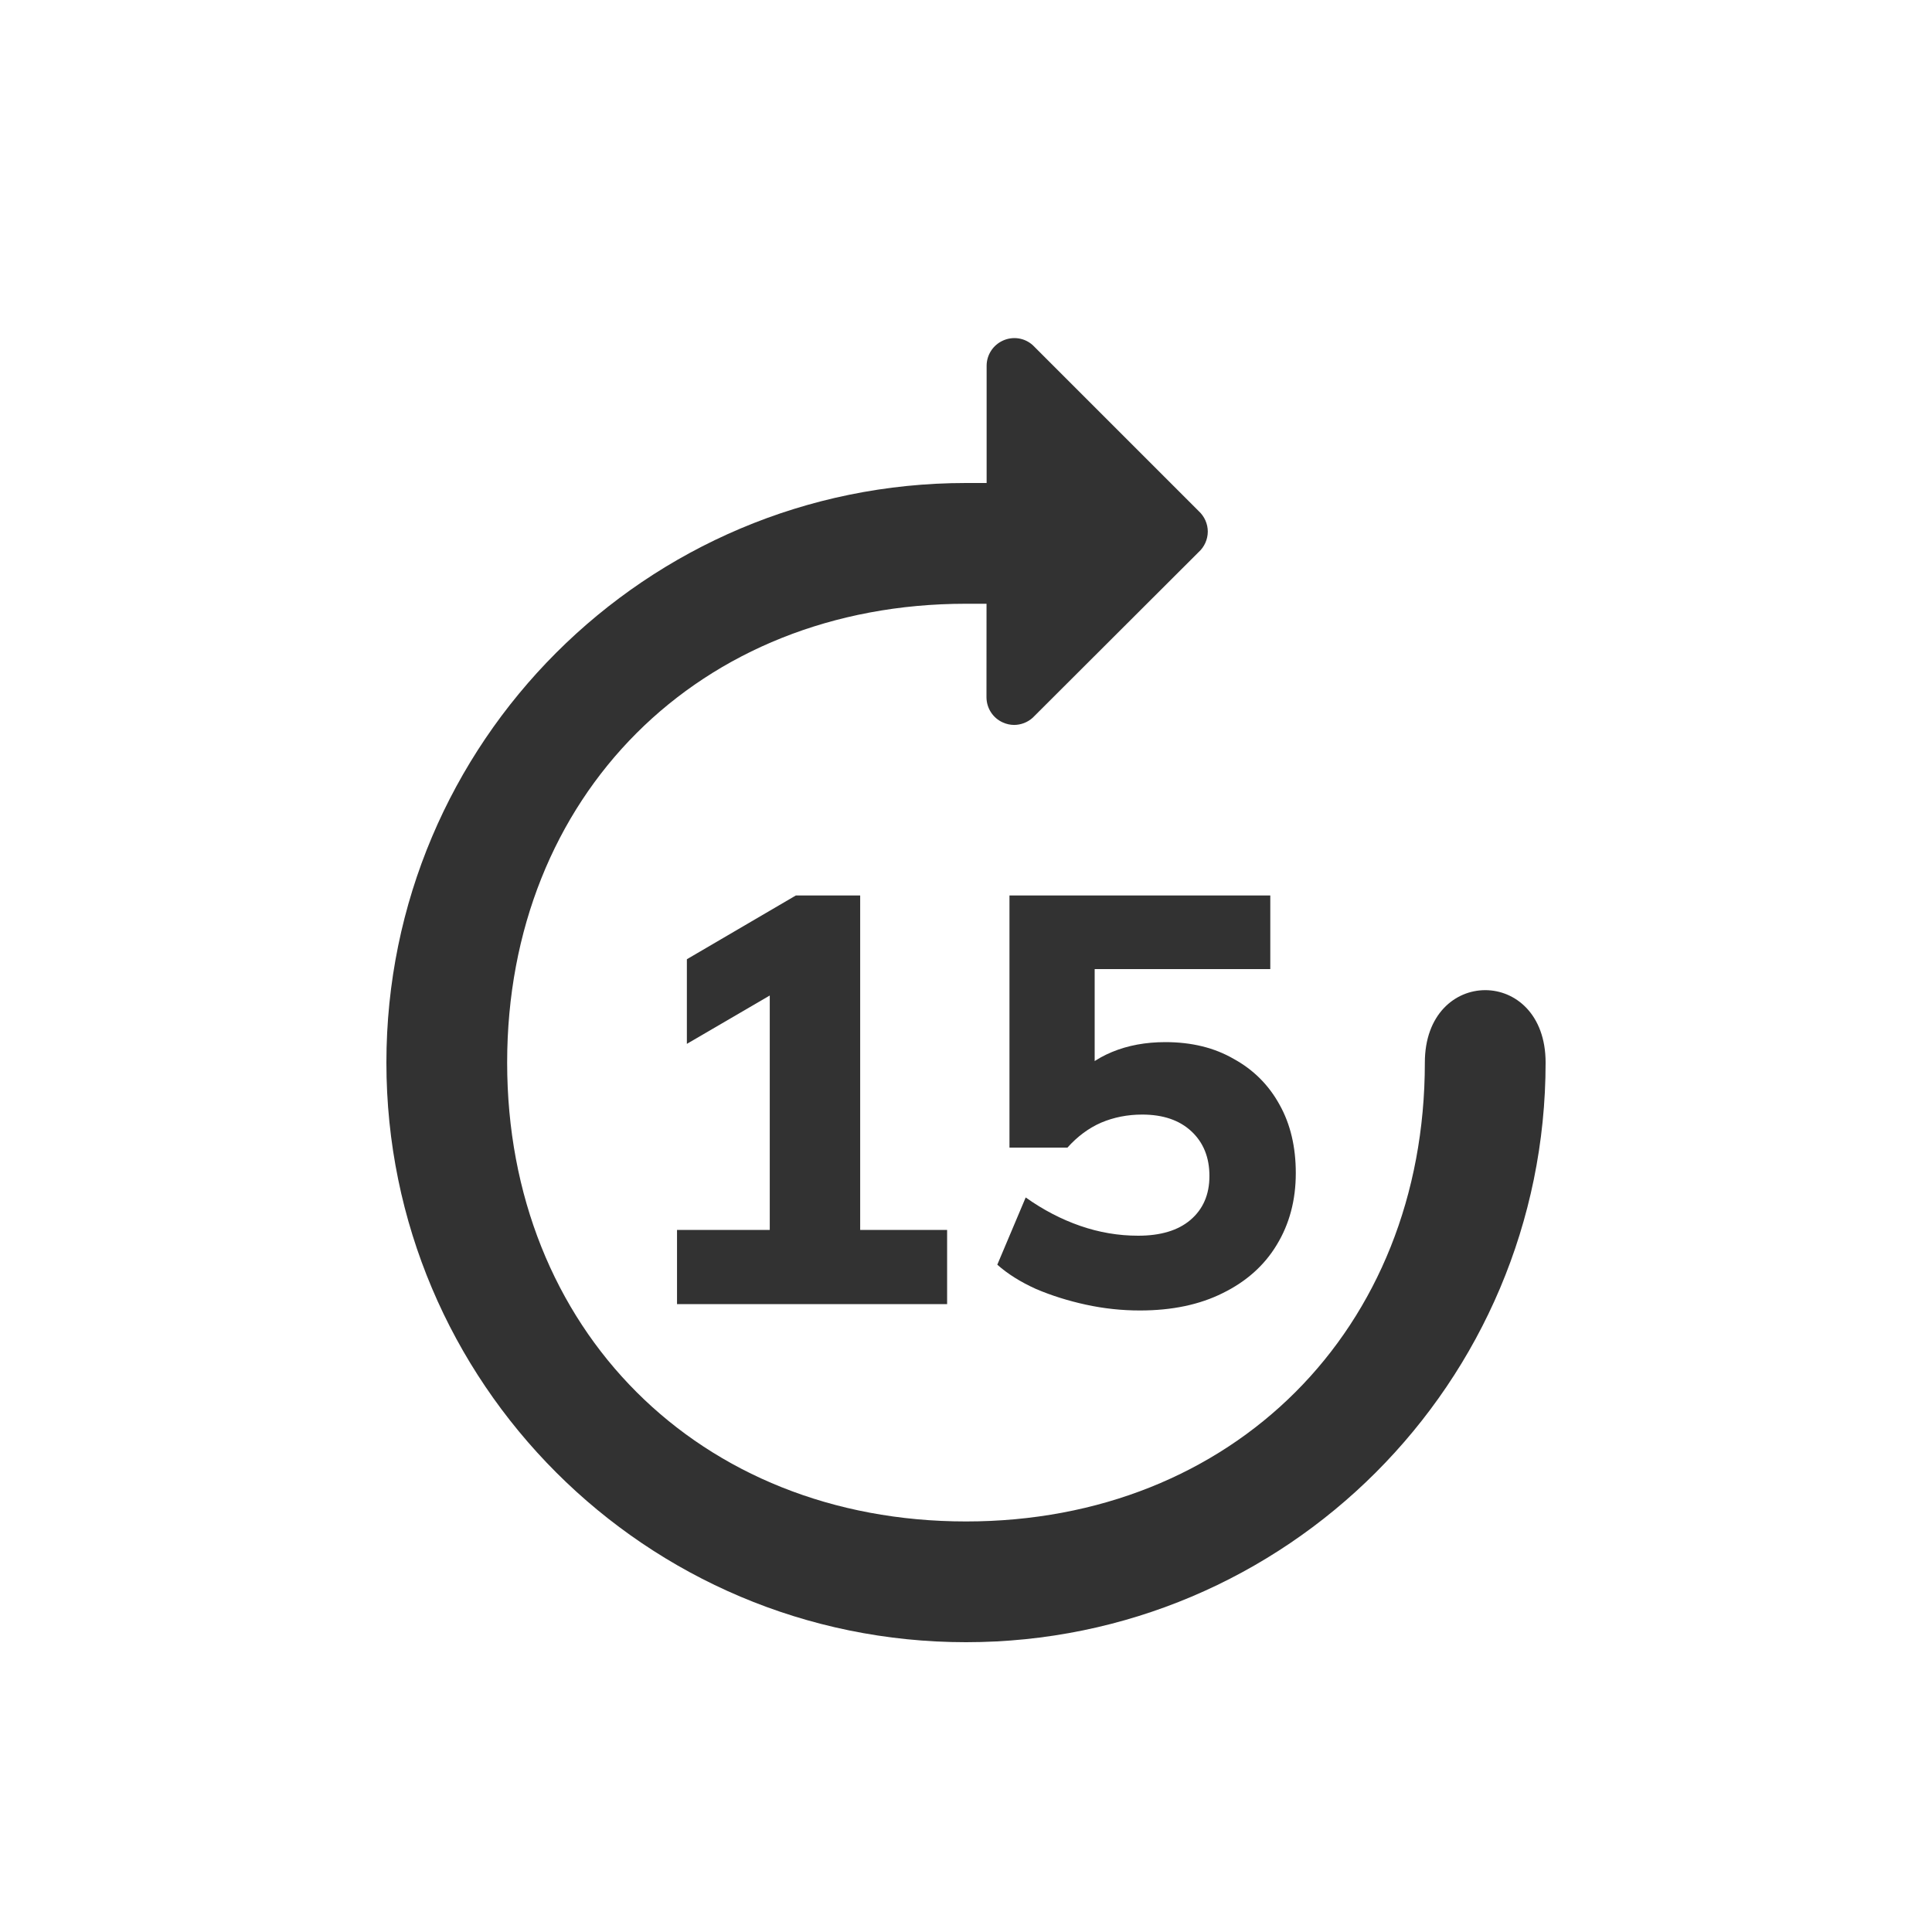 <svg width="40" height="40" viewBox="0 0 40 40" fill="none" xmlns="http://www.w3.org/2000/svg">
<path fill-rule="evenodd" clip-rule="evenodd" d="M20.427 9.86L20.427 7.573C20.427 7.347 20.561 7.142 20.768 7.05C20.974 6.958 21.214 6.994 21.383 7.147L24.817 10.581C24.936 10.69 25.006 10.844 25.006 11.006C25.005 11.168 24.936 11.323 24.816 11.431L21.38 14.861C21.272 14.958 21.135 15.008 20.996 15.009C20.916 15.008 20.839 14.992 20.764 14.958C20.557 14.867 20.425 14.662 20.424 14.436L20.425 12.5H20C14.477 12.5 10.5 16.477 10.5 22C10.5 27.523 14.477 31.5 20 31.5C25.523 31.5 29.5 27.523 29.5 22C29.5 20 32 20 32 22C32 28.627 26.627 34 20 34C13.373 34 8 28.627 8 22C8 15.373 13.373 10 20 10H20.427L20.427 9.86Z" fill="#323232"/>
<path d="M14.017 27V25.464H15.937V20.1H16.813L14.221 21.612V19.86L16.477 18.54H17.809V25.464H19.609V27H14.017ZM23.6 27.132C23.224 27.132 22.852 27.092 22.484 27.012C22.116 26.932 21.772 26.824 21.452 26.688C21.132 26.544 20.864 26.376 20.648 26.184L21.236 24.792C21.596 25.048 21.972 25.244 22.364 25.38C22.756 25.516 23.156 25.584 23.564 25.584C24.028 25.584 24.388 25.476 24.644 25.26C24.908 25.036 25.04 24.732 25.04 24.348C25.04 23.964 24.916 23.656 24.668 23.424C24.42 23.192 24.08 23.076 23.648 23.076C23.344 23.076 23.06 23.132 22.796 23.244C22.54 23.356 22.308 23.528 22.1 23.76H20.9V18.54H26.3V20.064H22.664V22.356H22.232C22.432 22.108 22.696 21.916 23.024 21.78C23.352 21.644 23.72 21.576 24.128 21.576C24.672 21.576 25.144 21.692 25.544 21.924C25.952 22.148 26.268 22.464 26.492 22.872C26.716 23.272 26.828 23.744 26.828 24.288C26.828 24.848 26.696 25.344 26.432 25.776C26.176 26.2 25.804 26.532 25.316 26.772C24.836 27.012 24.264 27.132 23.6 27.132Z" fill="#323232"/>
</svg>
